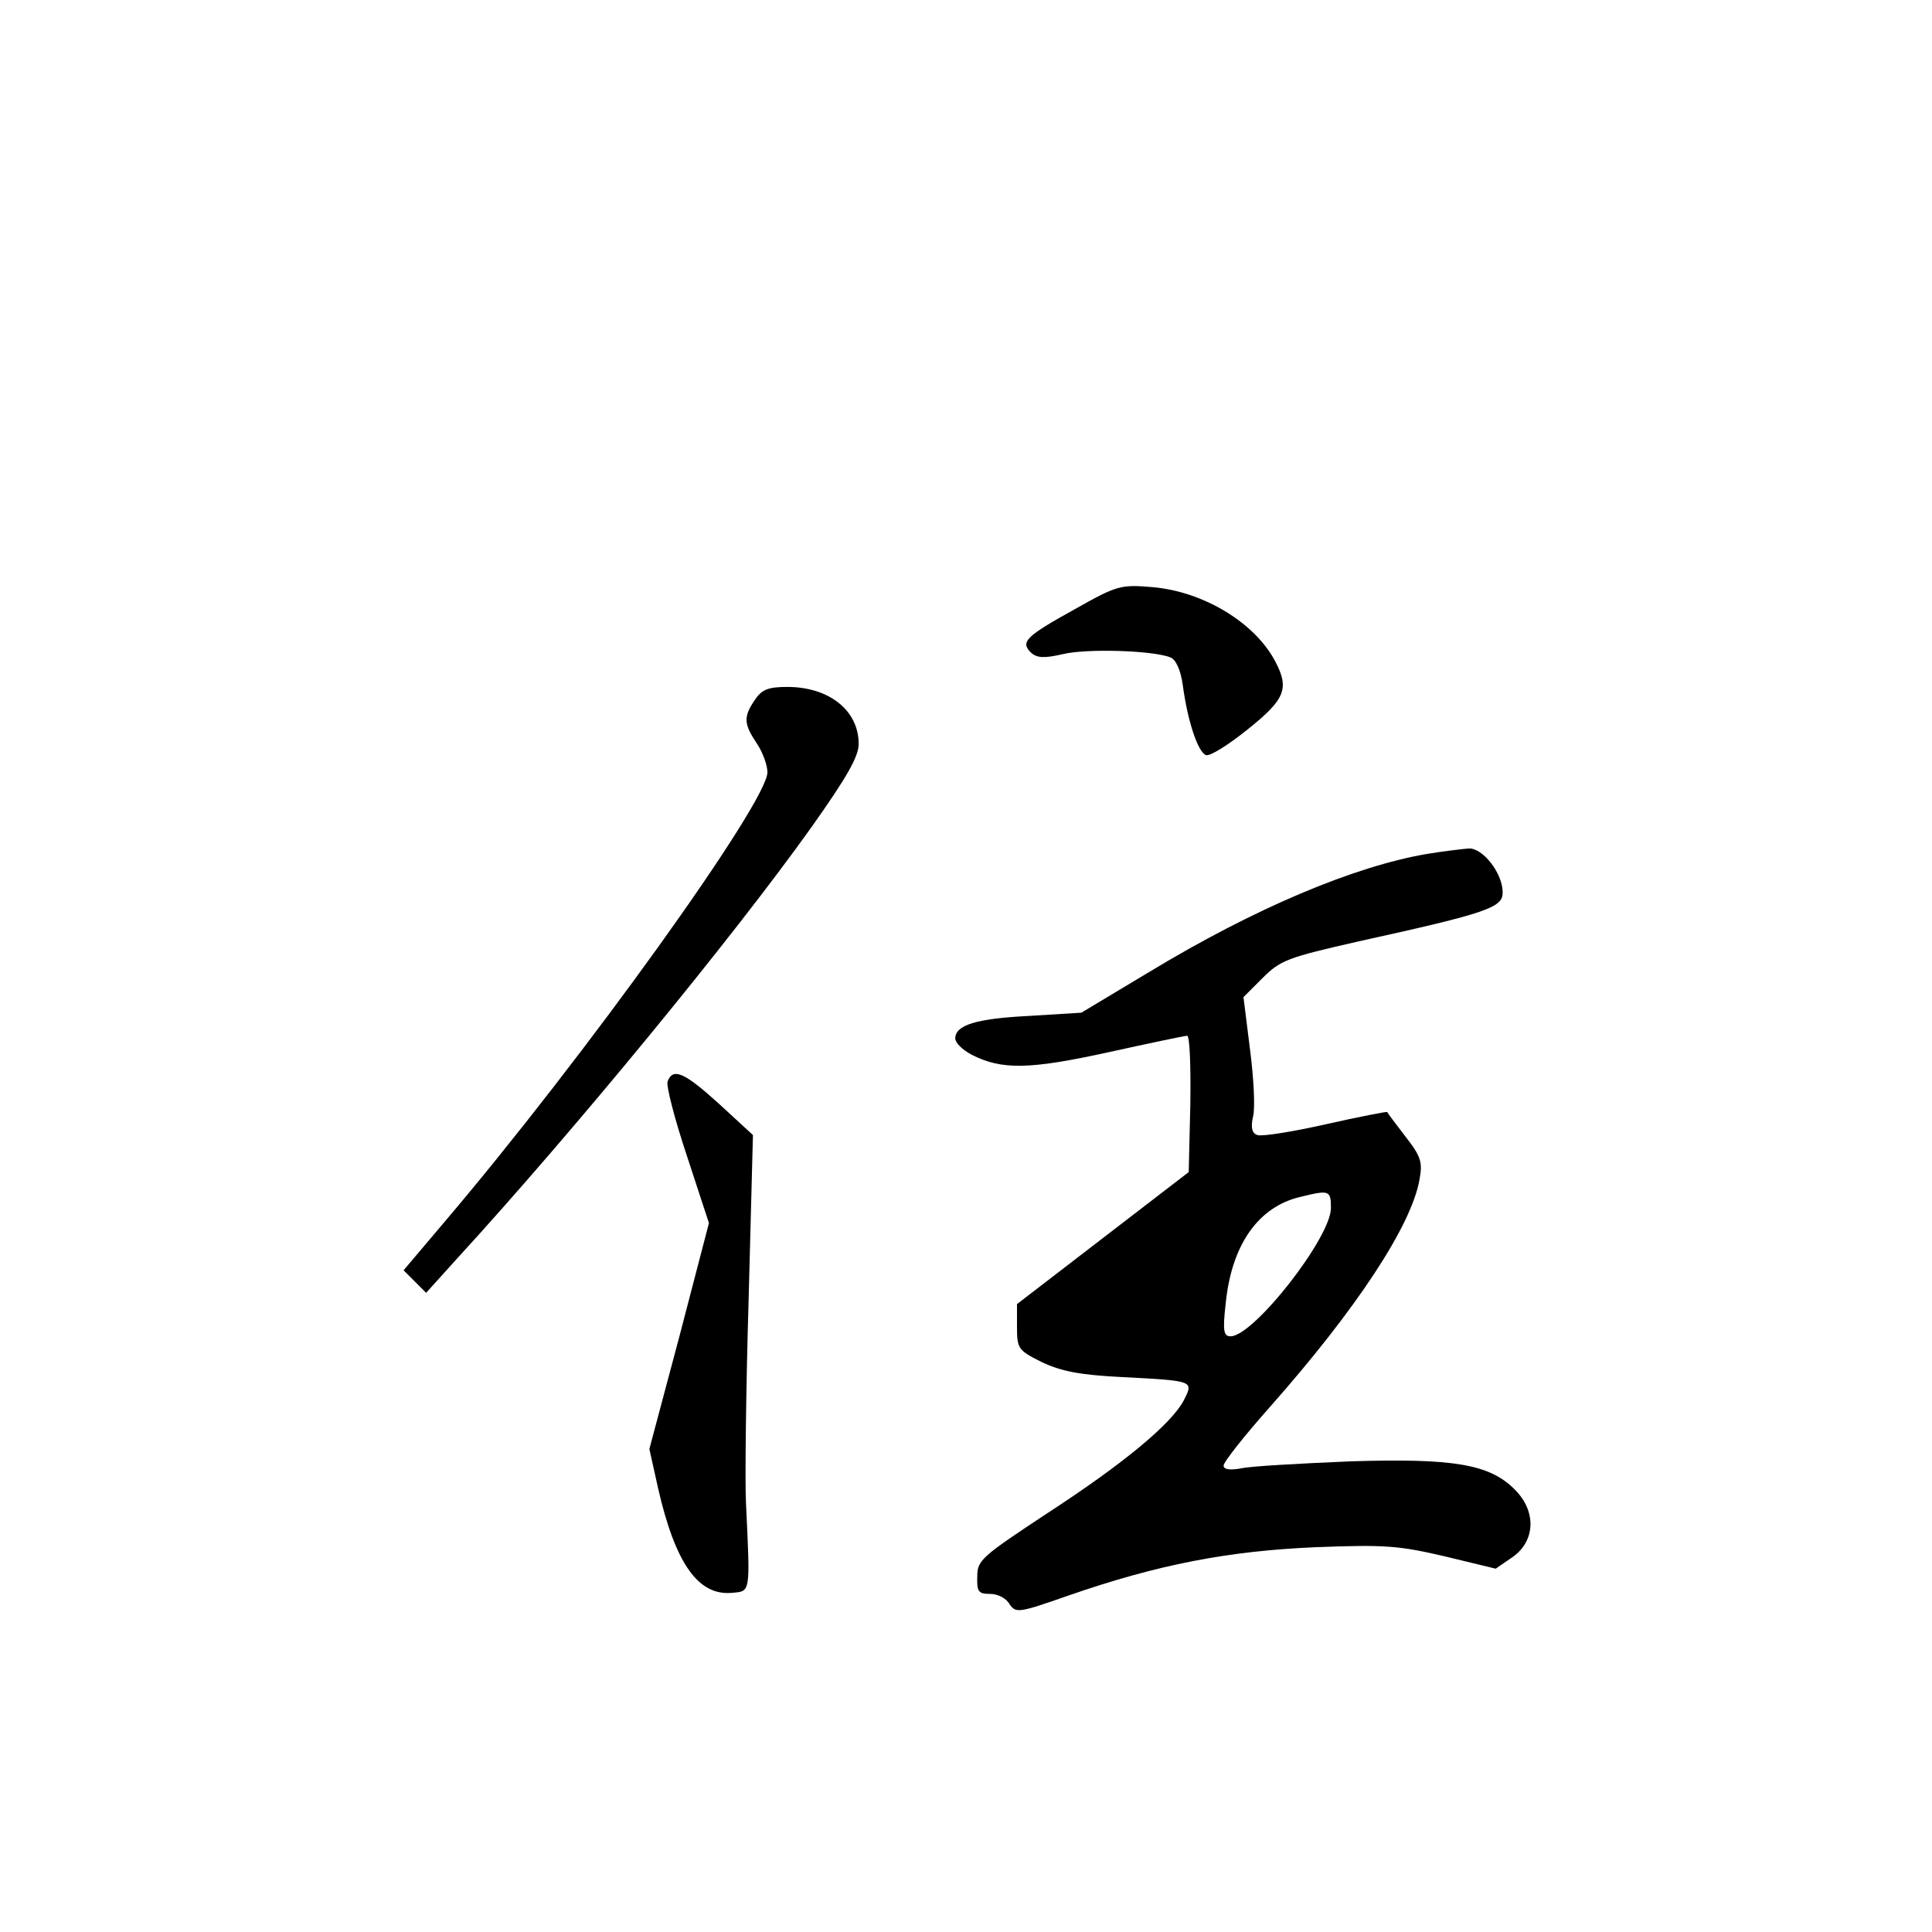 <?xml version="1.0" standalone="no"?>
<!DOCTYPE svg PUBLIC "-//W3C//DTD SVG 20010904//EN"
 "http://www.w3.org/TR/2001/REC-SVG-20010904/DTD/svg10.dtd">
<svg version="1.0" xmlns="http://www.w3.org/2000/svg"
 width="360pt" height="360pt" viewBox="0 0 360 360"
 preserveAspectRatio="xMidYMid meet">
<g transform="translate(0,360) scale(0.1,-0.1)"
fill="#000000" stroke="none">
<path d="M2003 2465 c-92 -51 -102 -61 -82 -81 11 -10 24 -11 59 -3 44 11 169
7 201 -6 10 -4 19 -23 23 -52 9 -67 28 -124 43 -130 7 -3 42 19 78 48 70 56
78 76 51 127 -38 72 -134 130 -229 138 -59 5 -66 3 -144 -41z"/>
<path d="M1406 2295 c-21 -31 -20 -44 4 -80 11 -16 20 -41 20 -54 0 -56 -341
-531 -601 -837 l-77 -91 21 -21 21 -21 56 62 c218 238 514 598 663 807 65 92
87 130 87 154 0 62 -55 106 -133 106 -36 0 -48 -5 -61 -25z"/>
<path d="M2660 2009 c-136 -23 -322 -101 -520 -221 l-125 -75 -97 -6 c-99 -5
-138 -17 -138 -42 0 -8 13 -21 30 -30 56 -29 108 -28 254 4 77 17 144 31 148
31 5 0 7 -57 6 -127 l-3 -127 -160 -123 -160 -123 0 -42 c0 -41 2 -44 46 -66
36 -17 70 -24 150 -28 135 -7 133 -7 115 -43 -23 -44 -112 -118 -255 -211
-121 -80 -130 -87 -130 -117 -1 -29 2 -33 24 -33 14 0 30 -8 36 -19 12 -17 16
-17 110 16 167 58 298 83 460 90 130 5 155 3 241 -17 l95 -23 32 22 c42 30 44
85 4 125 -47 48 -115 59 -307 53 -94 -4 -186 -9 -203 -13 -22 -4 -33 -2 -33 5
0 7 39 56 86 109 161 182 264 338 279 424 6 32 3 43 -26 80 -18 24 -34 44 -34
46 -1 1 -53 -9 -115 -23 -62 -14 -119 -23 -127 -20 -10 3 -13 14 -8 35 4 16 1
73 -6 126 l-12 96 36 36 c33 33 47 38 179 68 241 53 268 63 268 91 0 36 -37
83 -63 82 -12 -1 -47 -5 -77 -10z m-180 -660 c0 -55 -144 -239 -187 -239 -13
0 -15 10 -9 62 11 109 61 180 140 198 53 13 56 12 56 -21z"/>
<path d="M1244 1585 c-3 -8 13 -70 36 -139 l41 -125 -55 -211 -56 -210 16 -72
c32 -141 75 -202 138 -196 35 3 34 -2 26 168 -2 41 0 212 5 380 l8 305 -63 58
c-65 59 -86 68 -96 42z"/>
</g>
</svg>
